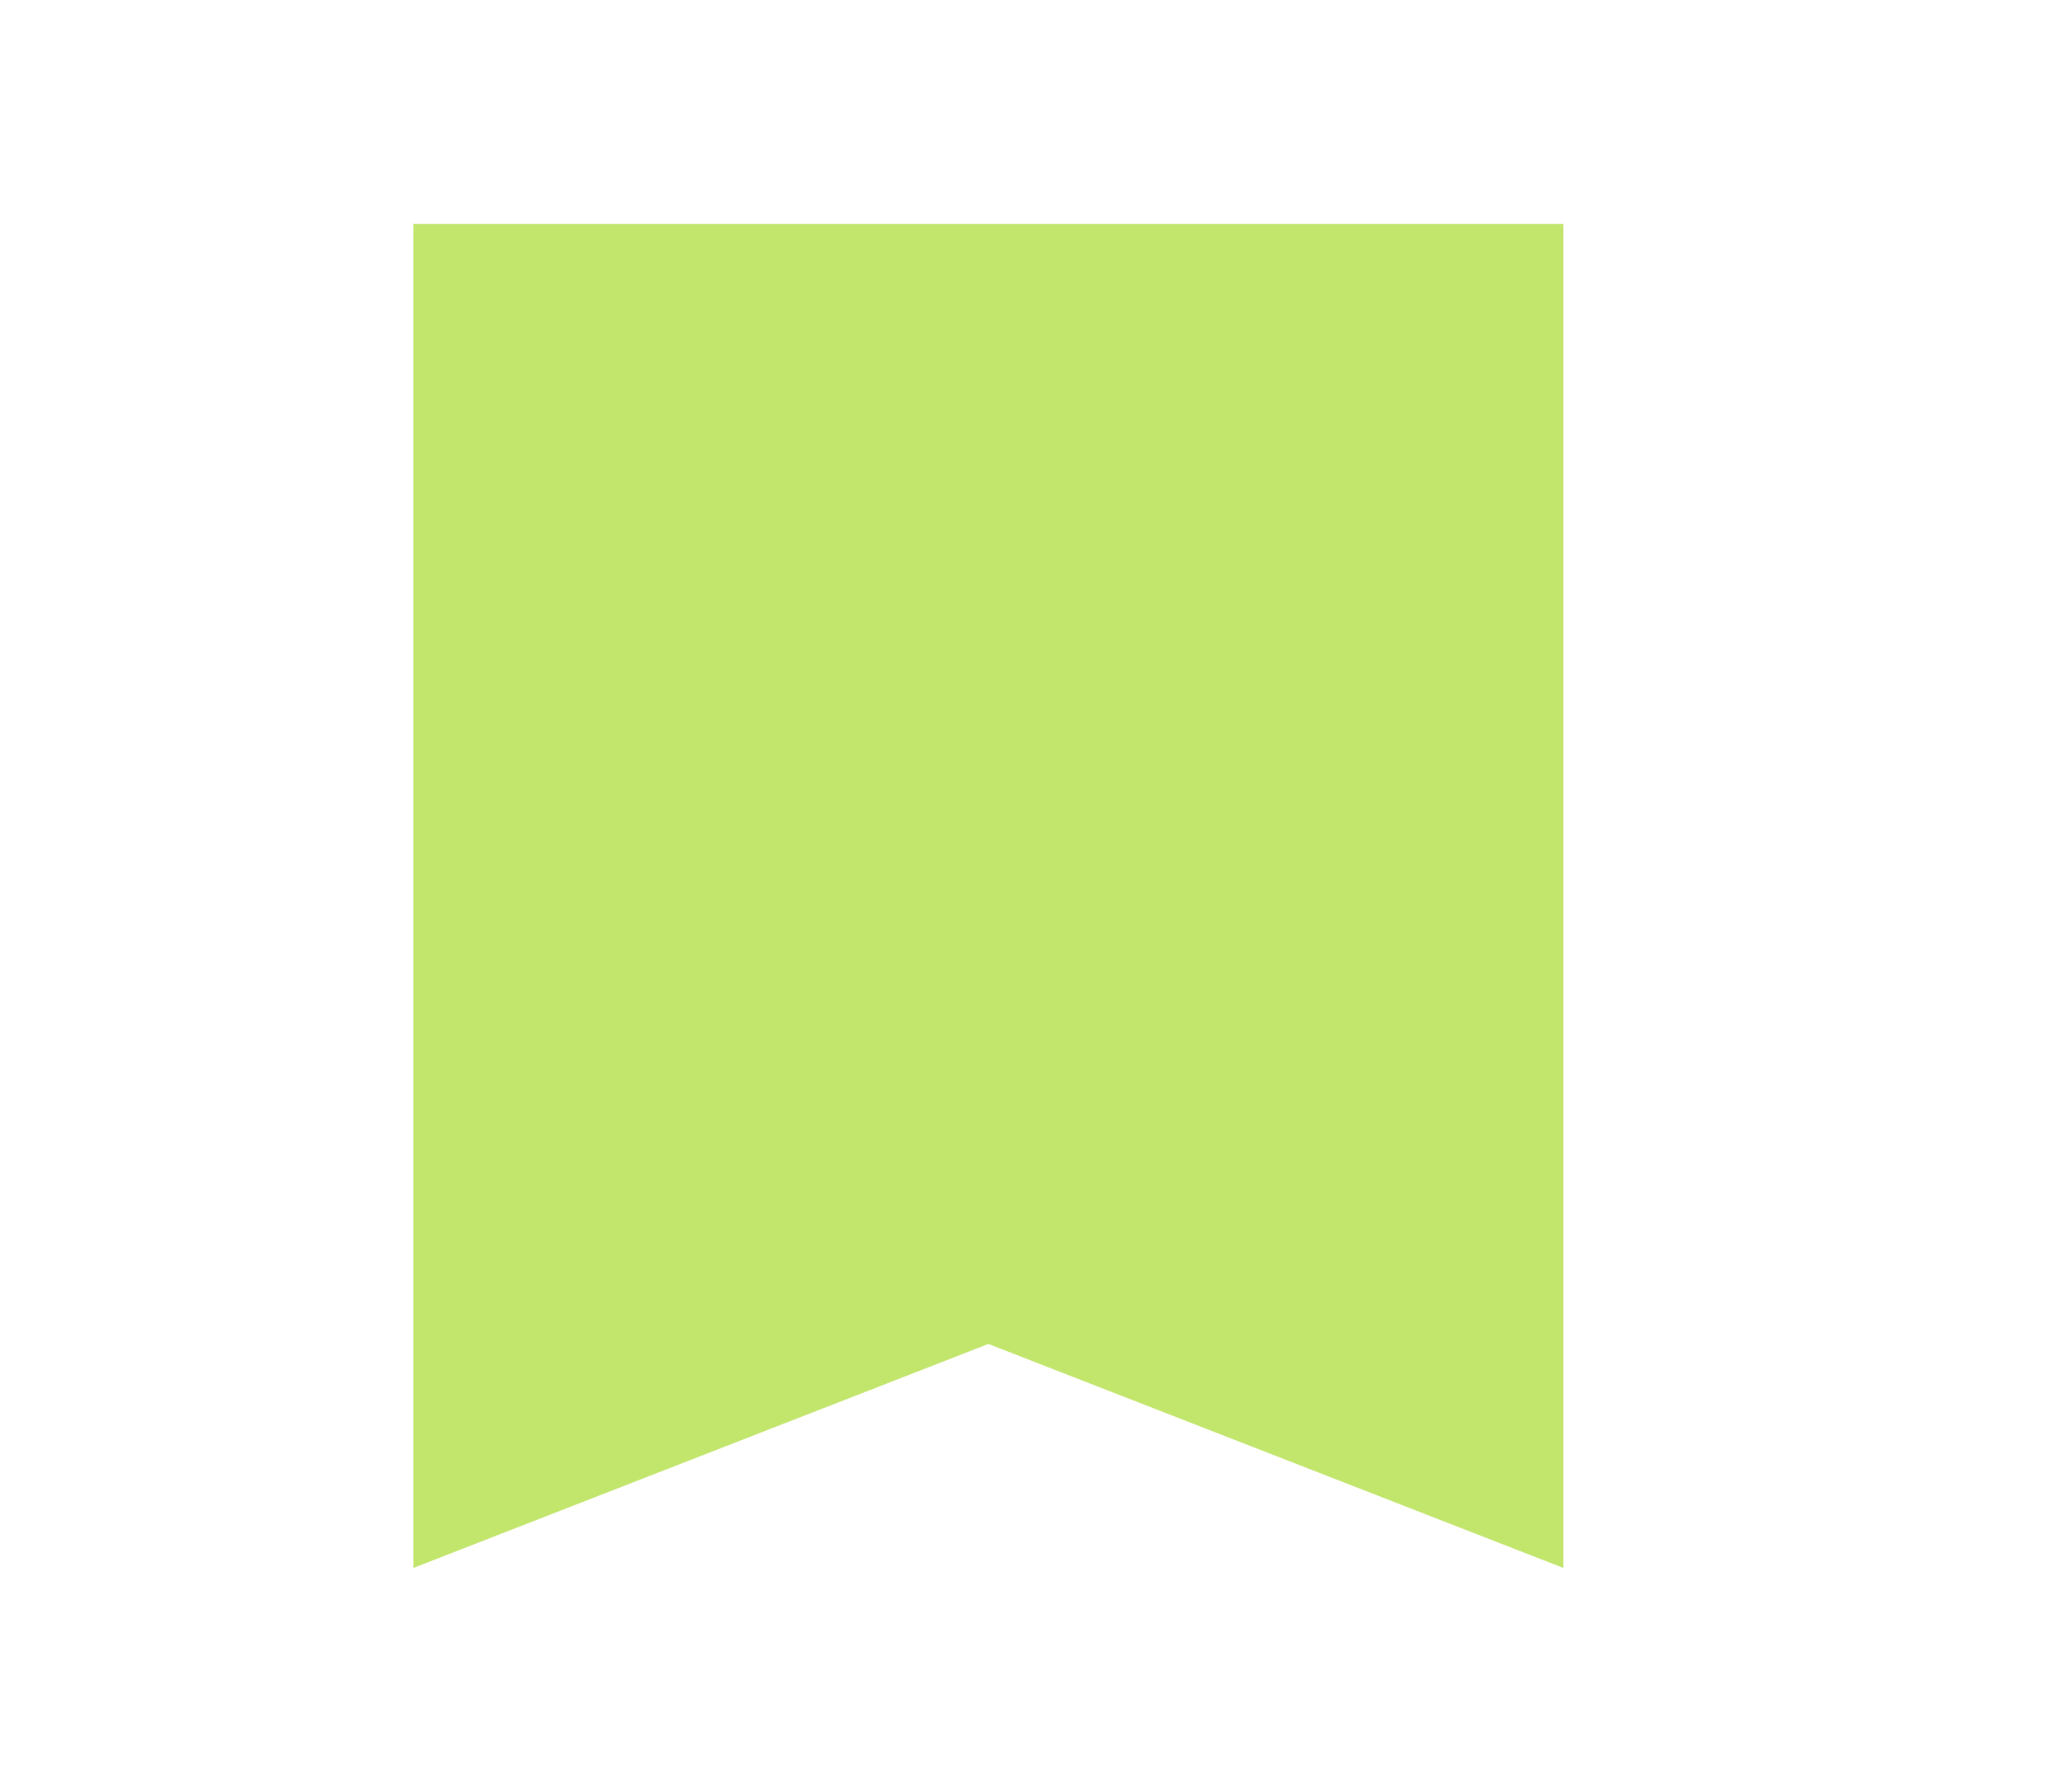 <svg width="23" height="20" viewBox="0 0 23 20" fill="none" xmlns="http://www.w3.org/2000/svg">
<g id="Bookmark" clip-path="url(#clip0_42_141)">
<path id="Vector" d="M17.447 2.5H4.613V17.5L11.03 15L17.447 17.5V2.5Z" fill="#C2E56C"/>
</g>
<defs>
<clipPath id="clip0_42_141">
<rect width="22" height="20" fill="white" transform="translate(0.03)"/>
</clipPath>
</defs>
</svg>
